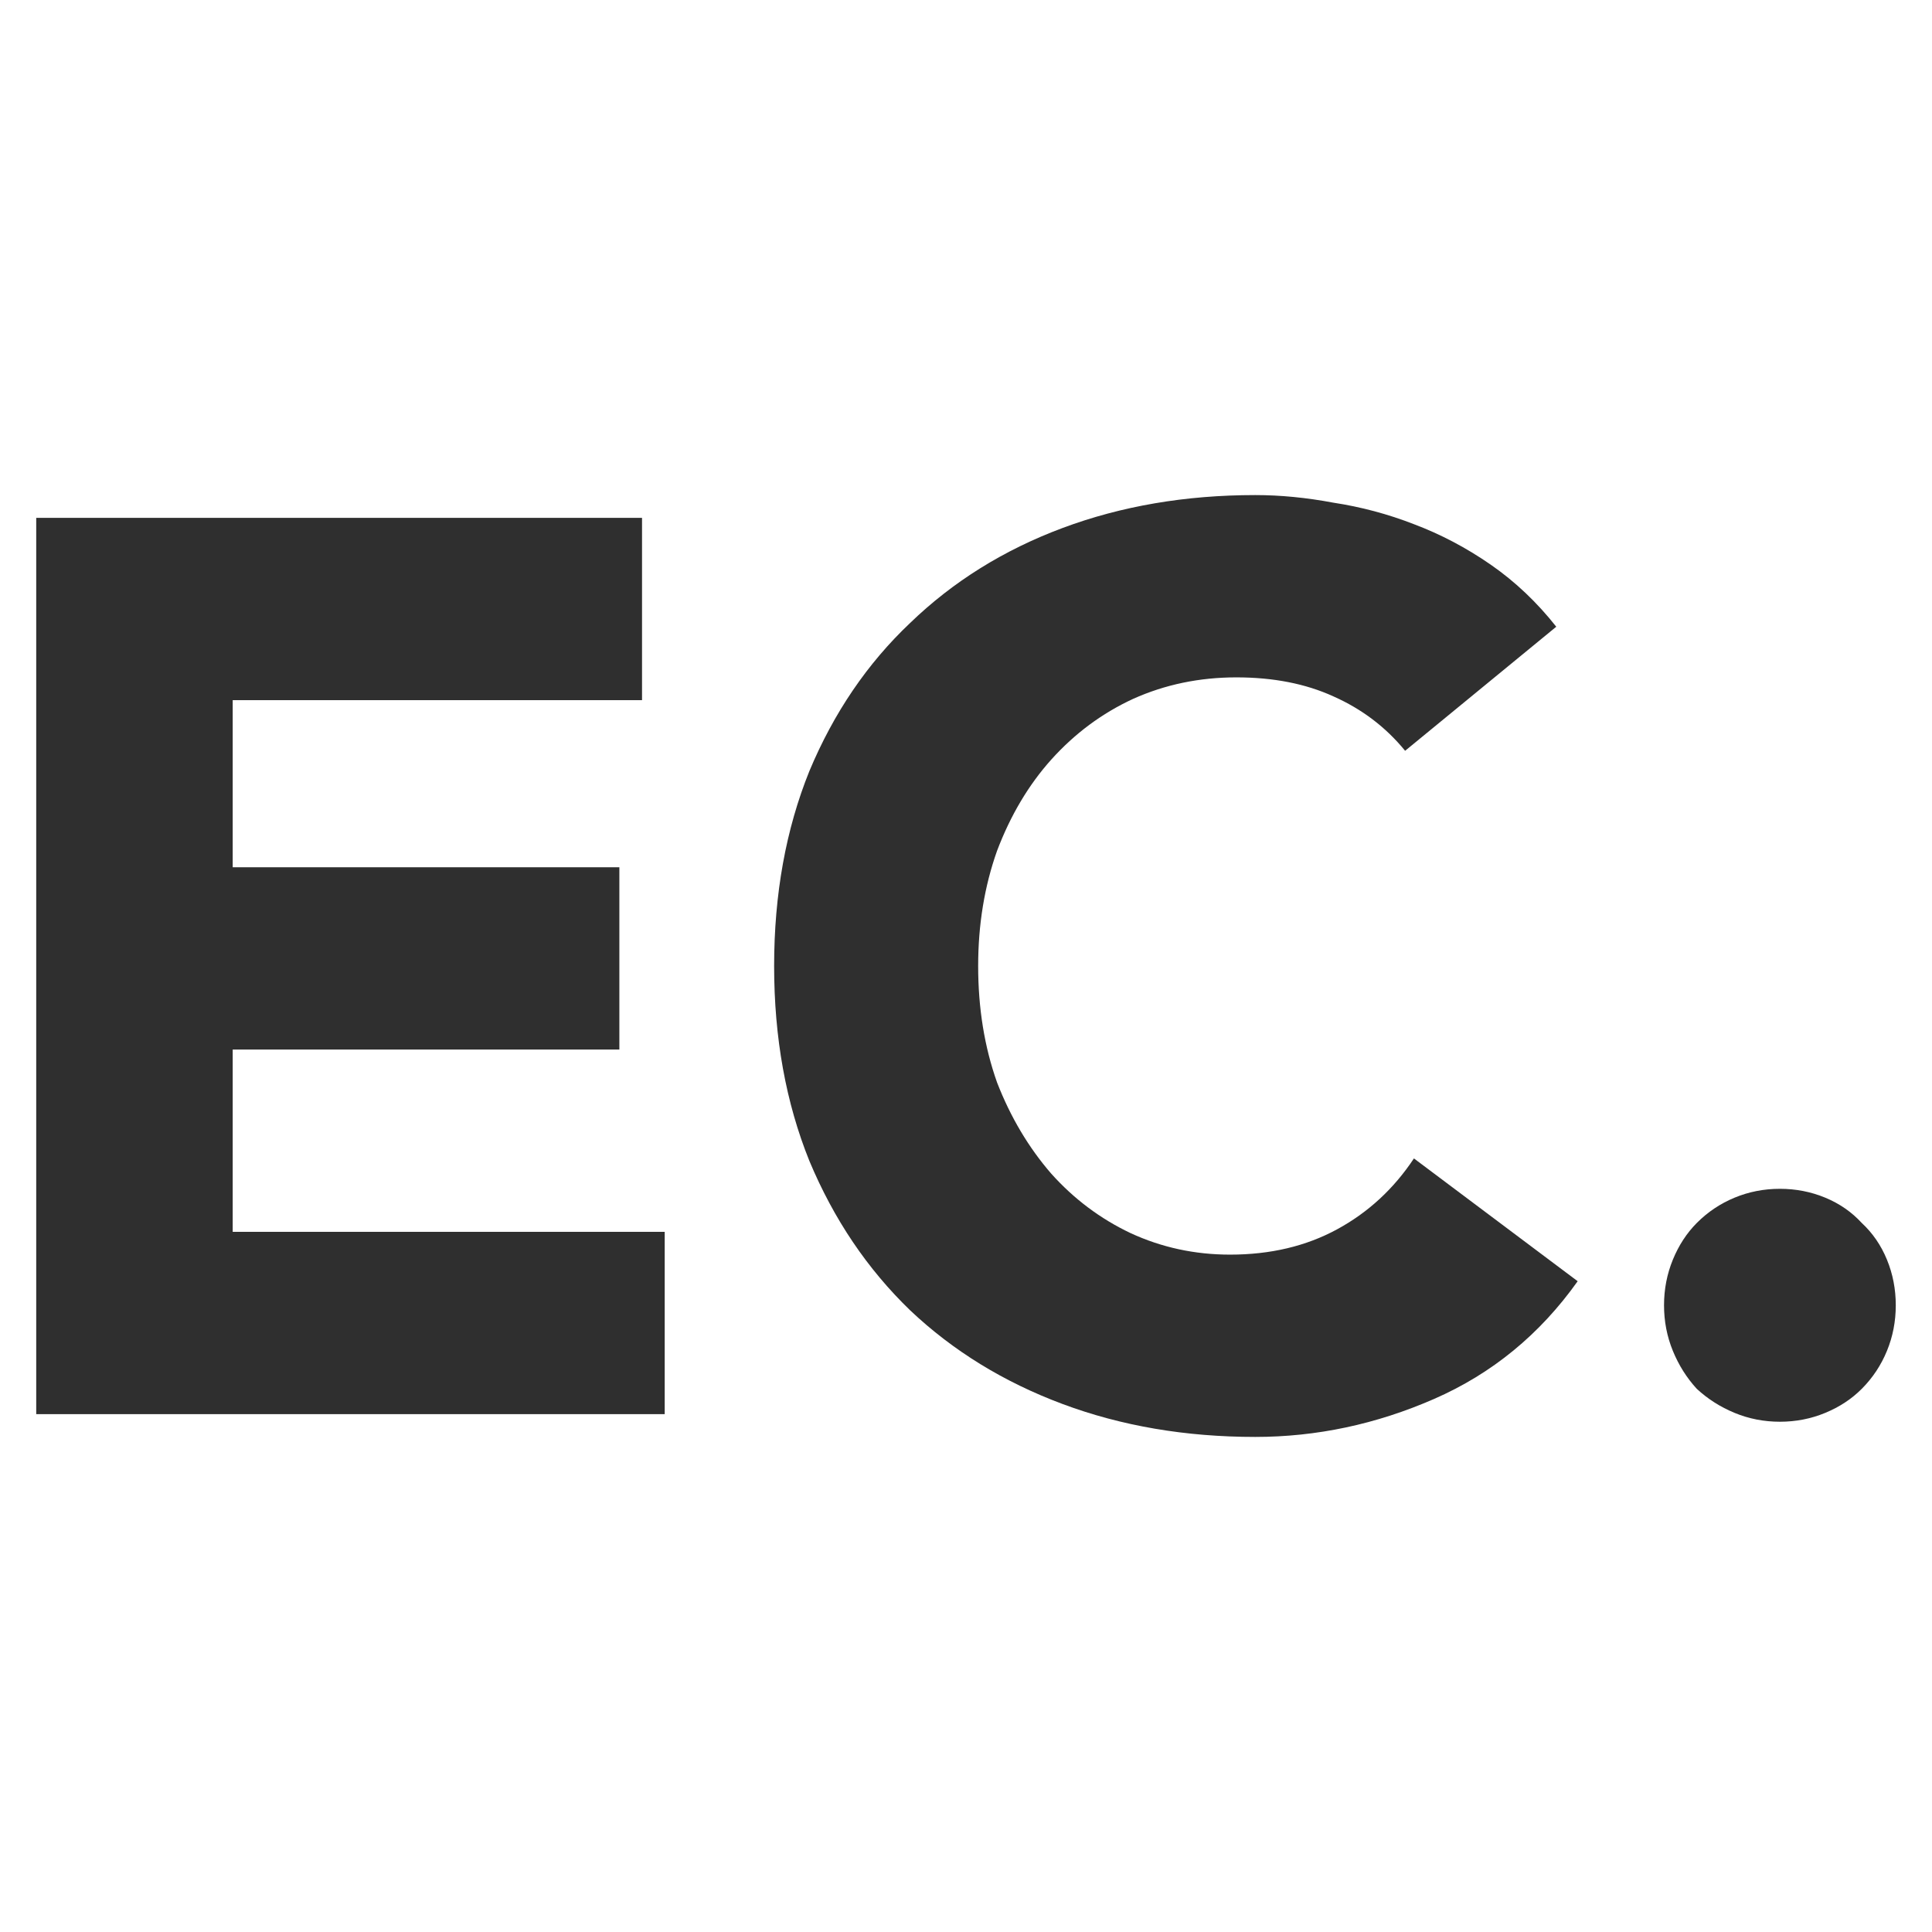 <svg width="160" height="160" viewBox="0 0 160 160" fill="none" xmlns="http://www.w3.org/2000/svg">
<path d="M3 42.887H53.17V57.984H19.271V71.823H51.293V86.919H19.271V102.016H55.048V117.113H3V42.887Z" fill="#2F2F2F"/>
<path d="M116.366 62.177C114.767 60.22 112.785 58.718 110.421 57.669C108.126 56.621 105.449 56.097 102.39 56.097C99.33 56.097 96.479 56.691 93.837 57.879C91.264 59.067 89.004 60.745 87.057 62.911C85.179 65.008 83.684 67.524 82.572 70.46C81.529 73.395 81.007 76.575 81.007 80C81.007 83.495 81.529 86.71 82.572 89.645C83.684 92.511 85.179 95.027 87.057 97.194C88.934 99.29 91.125 100.933 93.628 102.121C96.201 103.309 98.948 103.903 101.868 103.903C105.206 103.903 108.161 103.204 110.734 101.806C113.307 100.409 115.428 98.452 117.096 95.936L130.656 106.105C127.527 110.508 123.563 113.758 118.765 115.855C113.967 117.952 109.03 119 103.954 119C98.183 119 92.863 118.091 87.996 116.274C83.128 114.457 78.921 111.871 75.375 108.516C71.828 105.091 69.047 100.968 67.03 96.145C65.083 91.323 64.11 85.941 64.11 80C64.11 74.059 65.083 68.677 67.03 63.855C69.047 59.032 71.828 54.944 75.375 51.589C78.921 48.164 83.128 45.543 87.996 43.726C92.863 41.909 98.183 41 103.954 41C106.04 41 108.196 41.21 110.421 41.629C112.716 41.978 114.941 42.573 117.096 43.411C119.322 44.25 121.442 45.368 123.459 46.766C125.475 48.164 127.283 49.876 128.883 51.903L116.366 62.177Z" fill="#2F2F2F"/>
<path d="M137.808 108.097C137.808 106.769 138.051 105.511 138.538 104.323C139.025 103.134 139.686 102.121 140.52 101.282C141.424 100.374 142.467 99.675 143.649 99.186C144.831 98.696 146.083 98.452 147.404 98.452C148.725 98.452 149.977 98.696 151.159 99.186C152.341 99.675 153.349 100.374 154.184 101.282C155.088 102.121 155.783 103.134 156.27 104.323C156.757 105.511 157 106.769 157 108.097C157 109.425 156.757 110.683 156.27 111.871C155.783 113.059 155.088 114.108 154.184 115.016C153.349 115.855 152.341 116.519 151.159 117.008C149.977 117.497 148.725 117.742 147.404 117.742C146.083 117.742 144.831 117.497 143.649 117.008C142.467 116.519 141.424 115.855 140.52 115.016C139.686 114.108 139.025 113.059 138.538 111.871C138.051 110.683 137.808 109.425 137.808 108.097Z" fill="#2F2F2F"/>
</svg>
